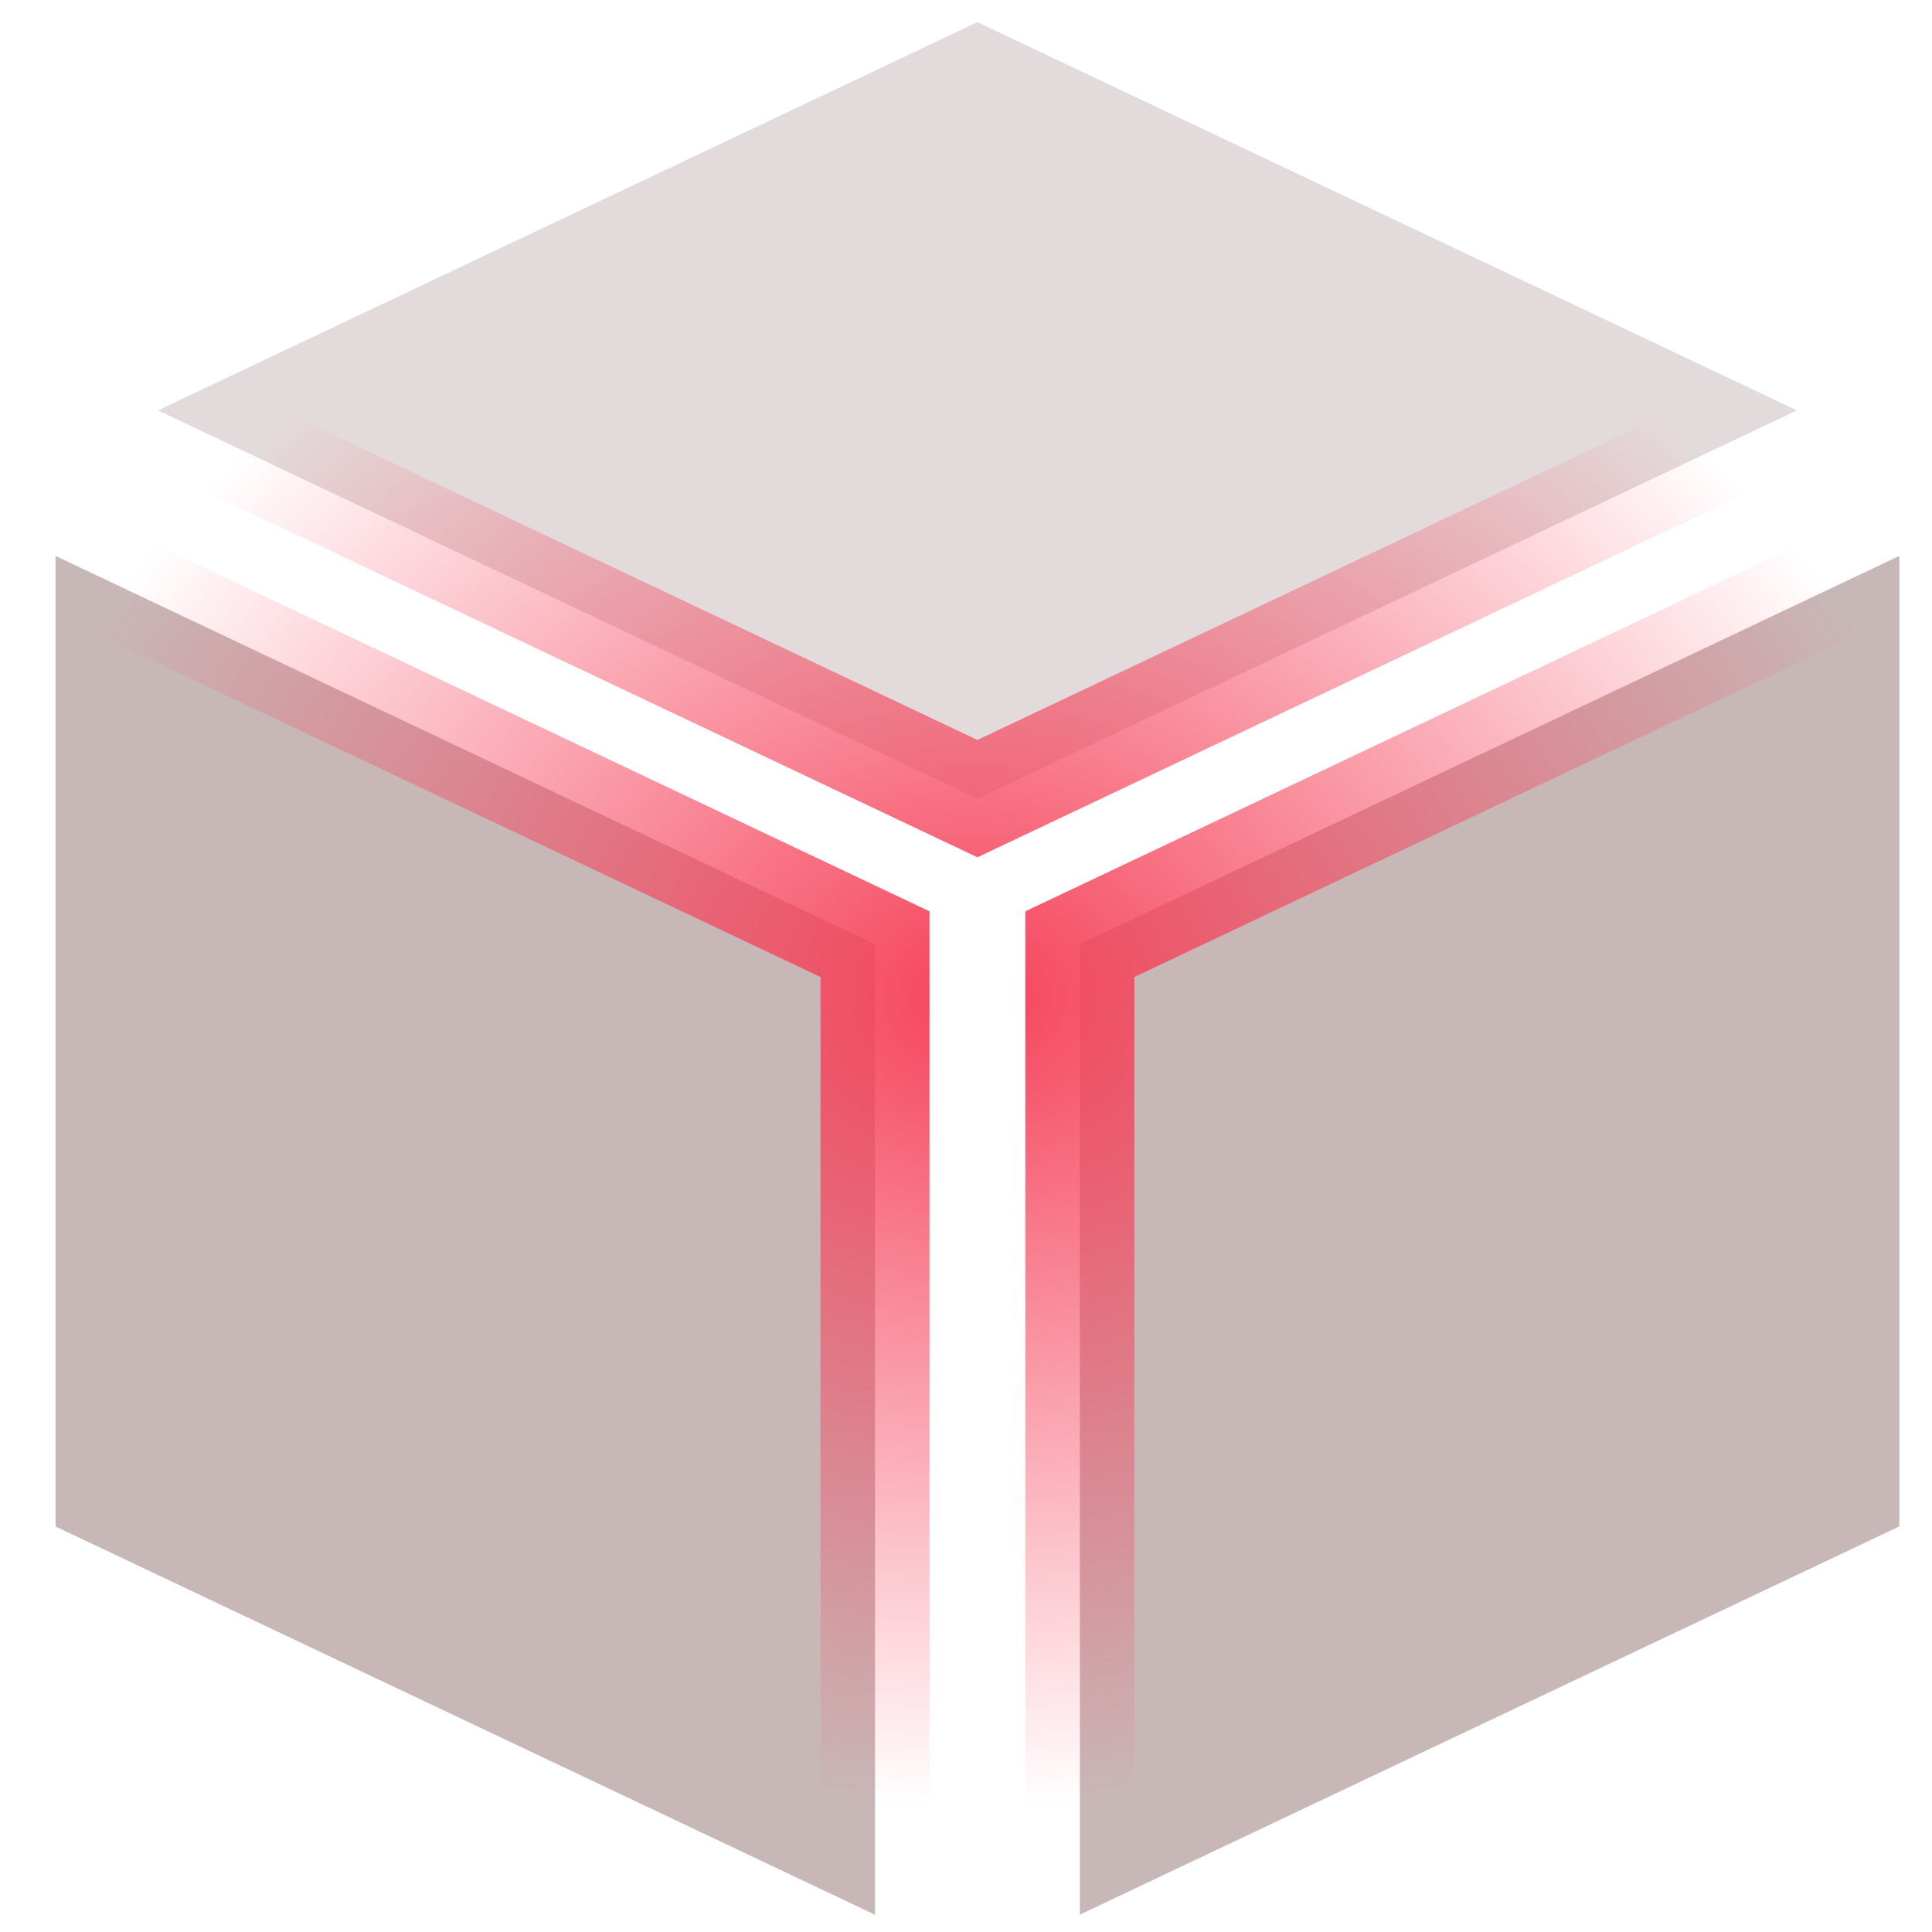 <?xml version="1.0" encoding="UTF-8" standalone="no"?>
<!-- Created with Inkscape (http://www.inkscape.org/) -->

<svg
   width="128"
   height="128"
   viewBox="0 0 33.867 33.867"
   version="1.1"
   id="svg5"
   inkscape:version="1.1.1 (c3084ef, 2021-09-22)"
   sodipodi:docname="logo.svg"
   xmlns:inkscape="http://www.inkscape.org/namespaces/inkscape"
   xmlns:sodipodi="http://sodipodi.sourceforge.net/DTD/sodipodi-0.dtd"
   xmlns:xlink="http://www.w3.org/1999/xlink"
   xmlns="http://www.w3.org/2000/svg"
   xmlns:svg="http://www.w3.org/2000/svg">
  <sodipodi:namedview
     id="namedview7"
     pagecolor="#ffffff"
     bordercolor="#666666"
     borderopacity="1.0"
     inkscape:pageshadow="2"
     inkscape:pageopacity="0.0"
     inkscape:pagecheckerboard="0"
     inkscape:document-units="mm"
     showgrid="true"
     units="px"
     scale-x="1"
     inkscape:zoom="4.3357537"
     inkscape:cx="93.294045"
     inkscape:cy="69.076802"
     inkscape:window-width="1920"
     inkscape:window-height="1027"
     inkscape:window-x="0"
     inkscape:window-y="25"
     inkscape:window-maximized="0"
     inkscape:current-layer="g952"
     showguides="false">
    <inkscape:grid
       type="xygrid"
       id="grid840"
       empspacing="8" />
  </sodipodi:namedview>
  <defs
     id="defs2">
    <linearGradient
       inkscape:collect="always"
       id="linearGradient12986">
      <stop
         style="stop-color:#f5425a;stop-opacity:1;"
         offset="0"
         id="stop12982" />
      <stop
         style="stop-color:#f5425a;stop-opacity:0;"
         offset="1"
         id="stop12984" />
    </linearGradient>
    <radialGradient
       inkscape:collect="always"
       xlink:href="#linearGradient12986"
       id="radialGradient12988"
       cx="74.089"
       cy="82.837"
       fx="74.089"
       fy="82.837"
       r="10.177"
       gradientTransform="matrix(1.057,0,0,0.902,-4.804,8.042)"
       gradientUnits="userSpaceOnUse" />
  </defs>
  <g
     inkscape:label="Layer 1"
     inkscape:groupmode="layer"
     id="layer1">
    <g
       id="g8089-9-7-5"
       transform="translate(-2.117,-33.867)">
      <g
         id="g952"
         transform="matrix(1.531,0,0,1.519,-94.629,-75.408)">
        <g
           id="g923"
           transform="matrix(1.048,0,0,1.021,-2.683,-1.055)">
          <path
             id="rect2617-1-9-5"
             style="fill:#c8b7b7;stroke-width:0.277;stroke-linecap:round;stroke-linejoin:round"
             d="m 74.655,82.164 8.953,-4.388 v 10.969 l -8.953,4.388 z"
             sodipodi:nodetypes="ccccc" />
          <path
             id="rect2617-2-09-6-81"
             style="fill:#c8b7b7;stroke-width:0.277;stroke-linecap:round;stroke-linejoin:round"
             d="m 63.464,88.746 8.953,4.388 V 82.164 l -8.953,-4.388 z"
             sodipodi:nodetypes="ccccc" />
          <path
             id="rect2617-2-1-3-6-4"
             style="fill:#e3dbdb;stroke-width:0.277;stroke-linecap:round;stroke-linejoin:round"
             d="m 64.583,76.131 8.953,4.388 8.953,-4.388 -8.953,-4.388 z"
             sodipodi:nodetypes="ccccc" />
          <path
             style="fill:#000000;fill-opacity:0;stroke:url(#radialGradient12988);stroke-width:1.191;stroke-linecap:butt;stroke-linejoin:miter;stroke-miterlimit:4;stroke-dasharray:none;stroke-opacity:1"
             d="m 63.464,77.776 1.119,-1.645 8.953,4.388 8.953,-4.388 1.119,1.645 -8.953,4.388 v 2.184 8.785 H 72.417 V 82.164 l -8.953,-4.388"
             id="path12001"
             sodipodi:nodetypes="ccccccccccc" />
        </g>
      </g>
    </g>
  </g>
</svg>
